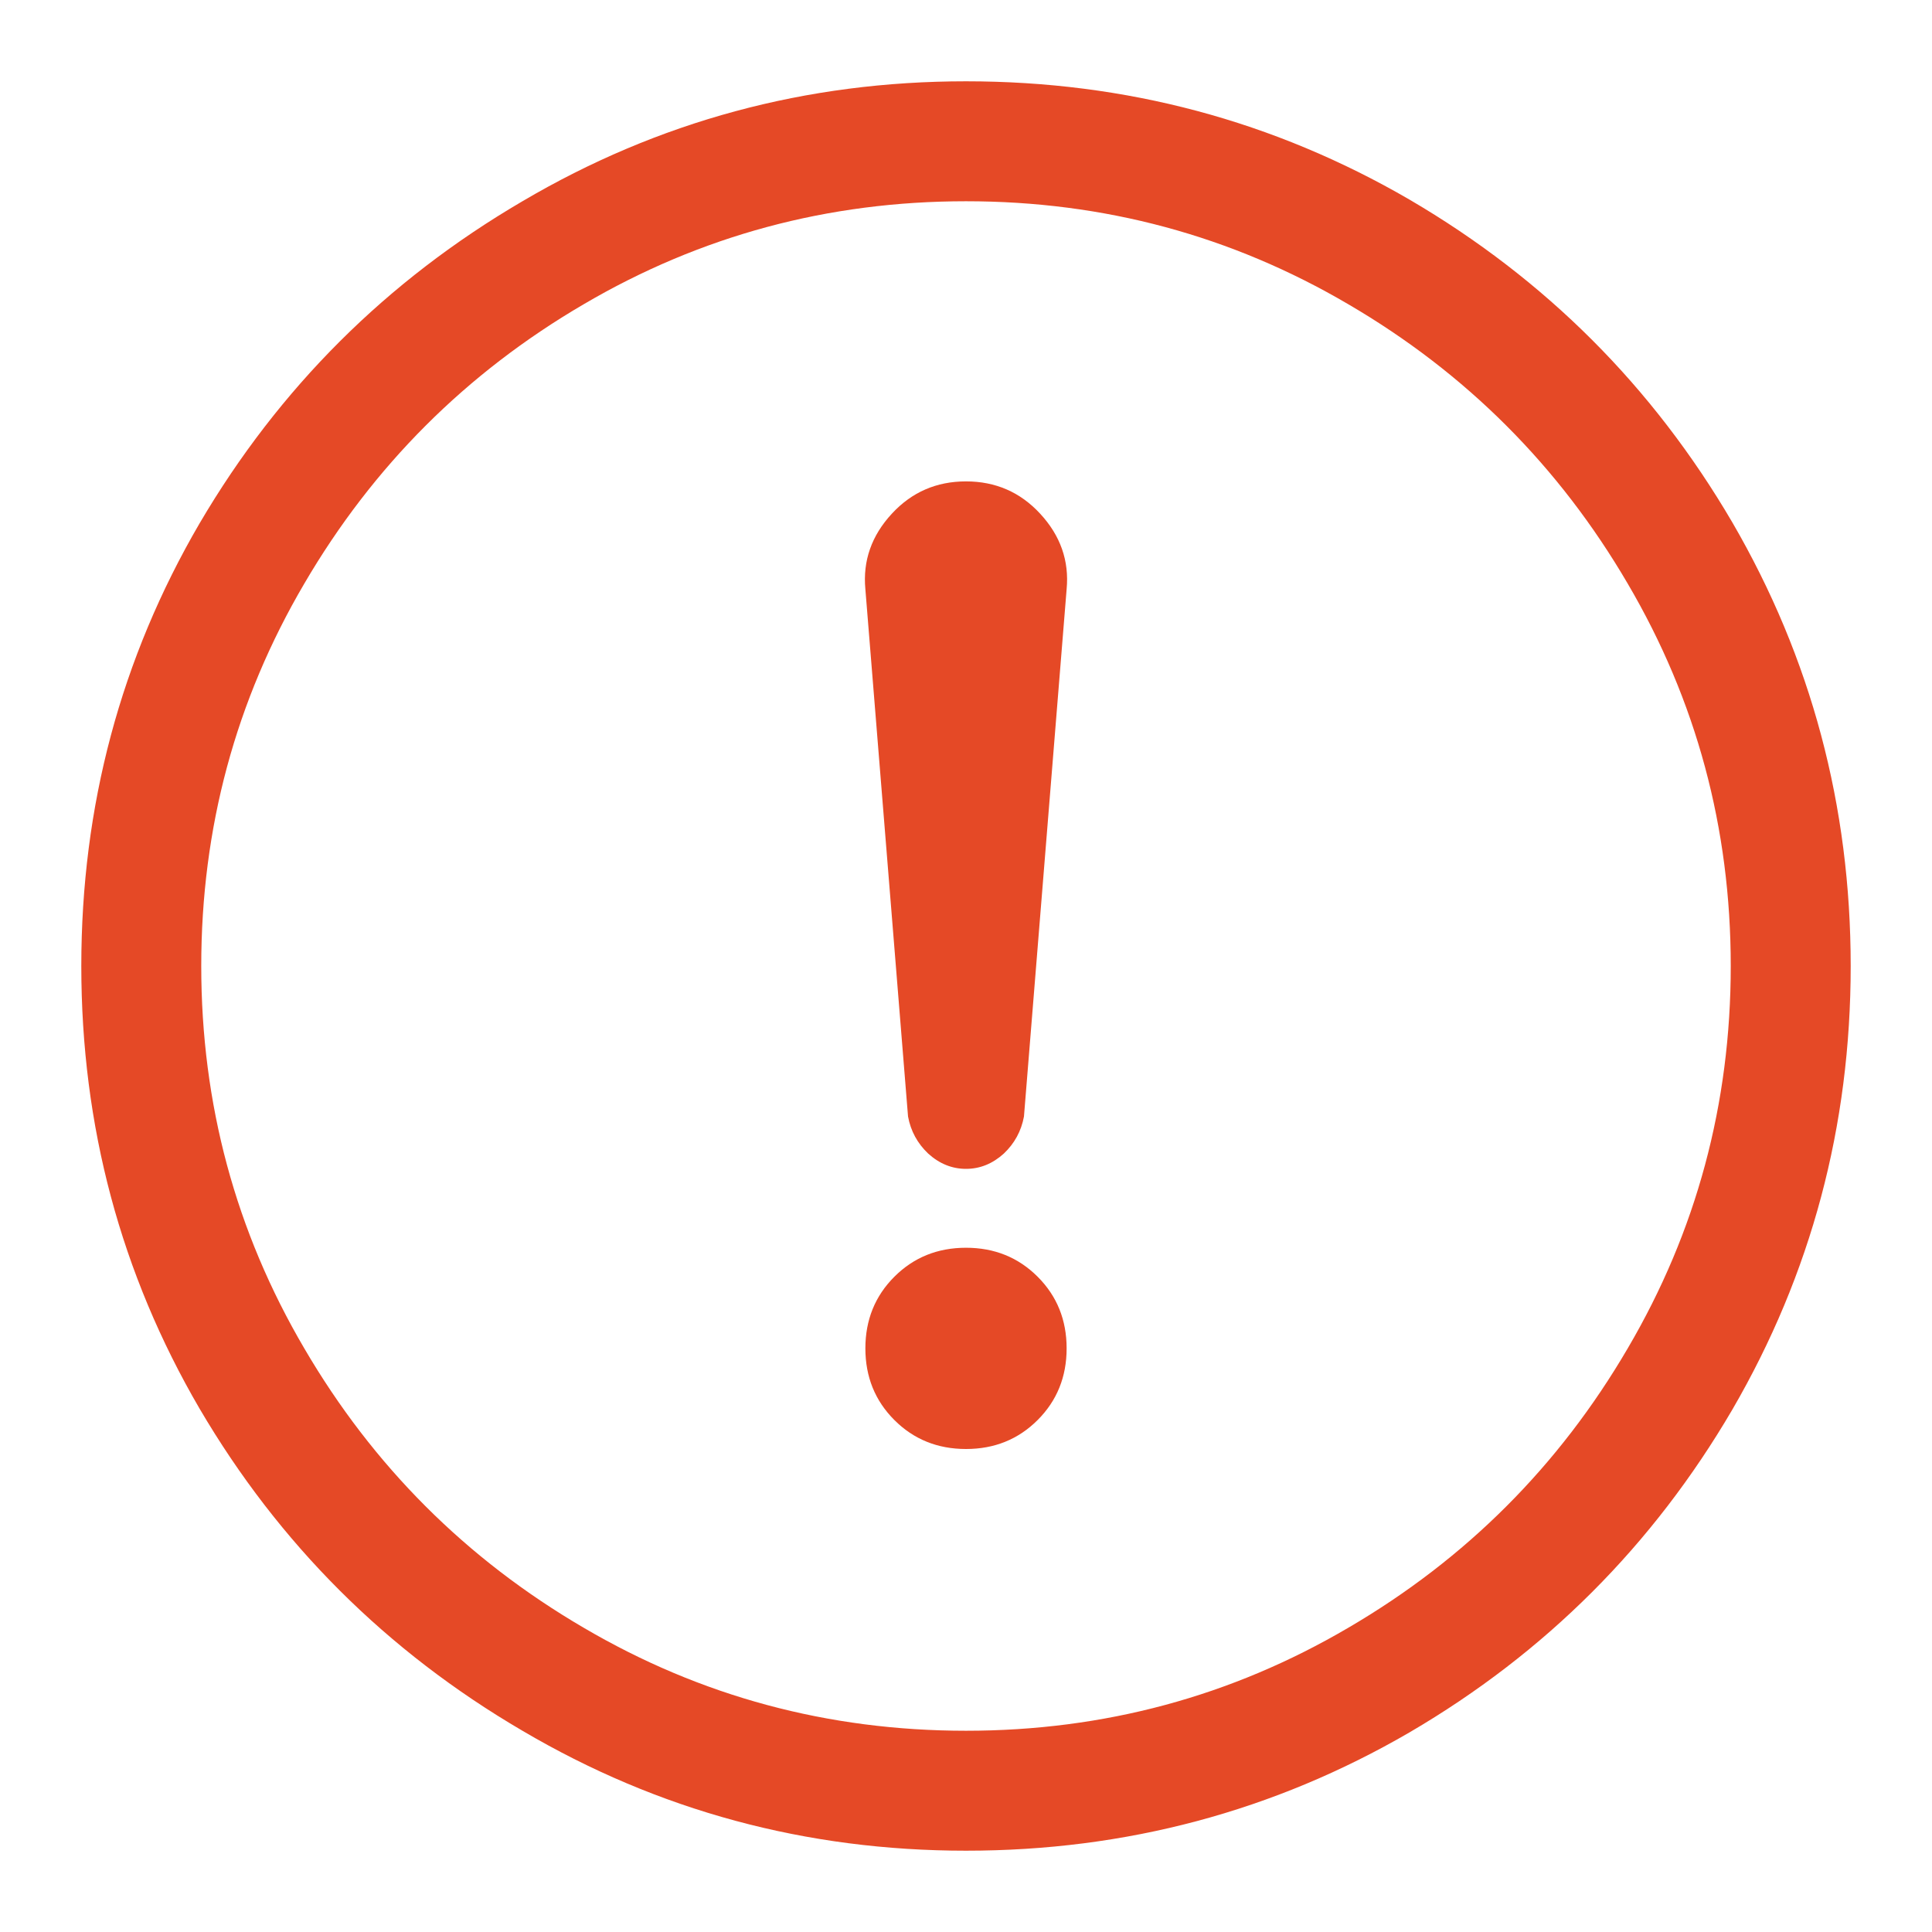 <?xml version="1.0" standalone="no"?>
<svg xmlns="http://www.w3.org/2000/svg" width="24" height="24">
    <rect width="24" height="24" opacity="0"></rect>
    <g>
        <path d="M12 15.5Q12.53 15.5 12.89 15.86Q13.25 16.22 13.25 16.75Q13.25 17.28 12.89 17.64Q12.53 18 12 18Q11.47 18 11.11 17.64Q10.75 17.28 10.75 16.75Q10.75 16.22 11.11 15.86Q11.47 15.5 12 15.5ZM12 14.52Q11.74 14.52 11.53 14.33Q11.33 14.14 11.28 13.87L10.75 7.32Q10.7 6.79 11.08 6.38Q11.45 5.98 12 5.98Q12.55 5.98 12.92 6.38Q13.3 6.79 13.25 7.32L12.72 13.87Q12.67 14.14 12.47 14.33Q12.26 14.52 12 14.52Z"
              fill="#E54926"></path>
        <path d="M12 22.99Q14.98 22.99 17.51 21.52Q20.04 20.04 21.52 17.51Q22.99 14.98 22.99 12Q22.99 9.02 21.52 6.49Q20.04 3.96 17.51 2.48Q14.98 1.01 12 1.01Q9.02 1.01 6.49 2.5Q3.96 3.98 2.48 6.5Q1.01 9.02 1.01 12Q1.01 14.98 2.48 17.5Q3.96 20.02 6.49 21.5Q9.02 22.99 12 22.99ZM12 2.5Q14.57 2.5 16.75 3.78Q18.94 5.06 20.22 7.25Q21.5 9.43 21.5 12Q21.5 14.57 20.22 16.75Q18.94 18.94 16.75 20.22Q14.57 21.5 12 21.5Q9.43 21.5 7.25 20.22Q5.06 18.94 3.78 16.75Q2.5 14.57 2.5 12Q2.5 9.43 3.78 7.25Q5.06 5.06 7.25 3.78Q9.43 2.5 12 2.5Z"
              fill="#E54926"></path>
    </g>
</svg>
